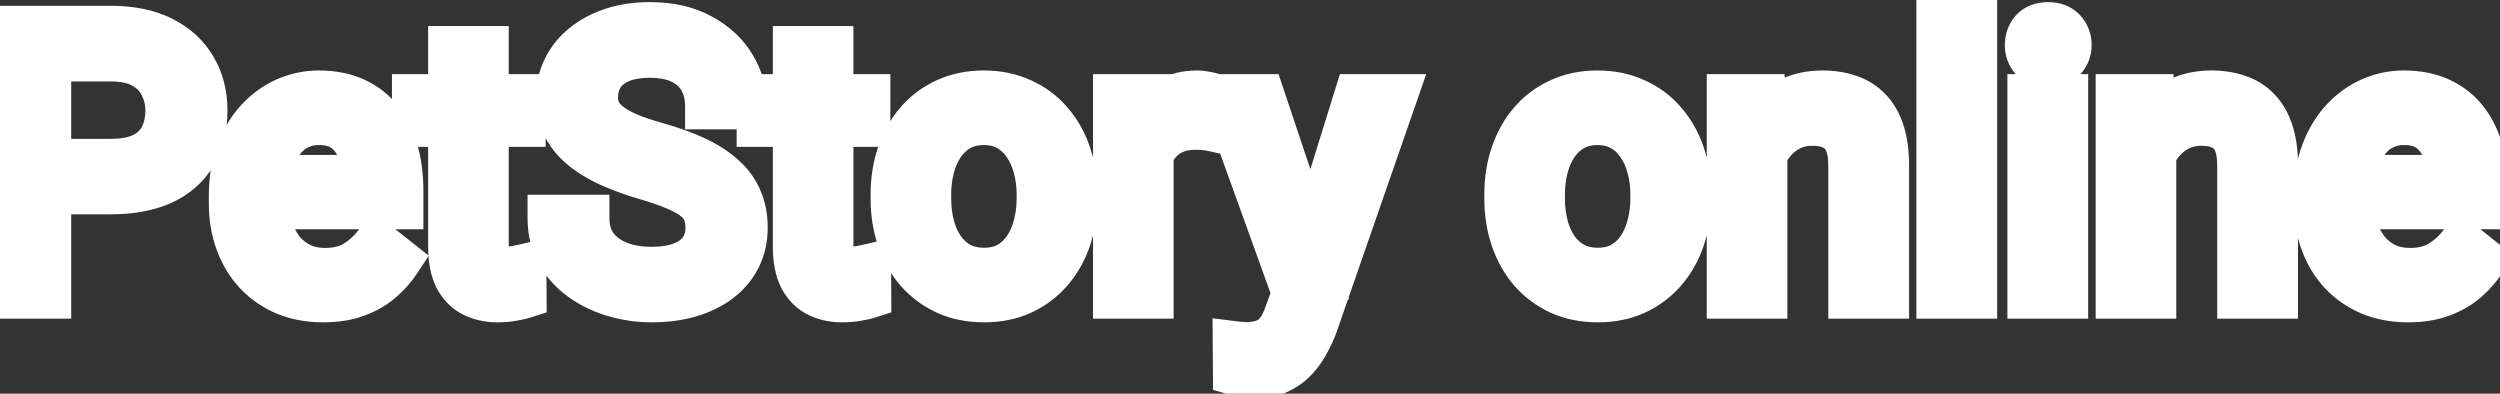 <svg width="127" height="20" viewBox="0 0 127 20" fill="none" xmlns="http://www.w3.org/2000/svg">
<rect x="0" y="0" width="127" height="20" fill="#333333" stroke="none"/>
<path d="M5.622 9.699H2.011V8.241H5.622C6.322 8.241 6.888 8.13 7.321 7.907C7.755 7.684 8.07 7.374 8.268 6.978C8.473 6.582 8.575 6.13 8.575 5.623C8.575 5.159 8.473 4.722 8.268 4.314C8.07 3.905 7.755 3.577 7.321 3.329C6.888 3.076 6.322 2.949 5.622 2.949H2.428V15H0.637V1.482H5.622C6.644 1.482 7.507 1.658 8.213 2.011C8.918 2.364 9.454 2.853 9.819 3.478C10.184 4.097 10.367 4.806 10.367 5.604C10.367 6.471 10.184 7.21 9.819 7.823C9.454 8.436 8.918 8.903 8.213 9.225C7.507 9.541 6.644 9.699 5.622 9.699ZM16.411 15.186C15.711 15.186 15.077 15.068 14.508 14.833C13.944 14.591 13.458 14.254 13.05 13.821C12.648 13.388 12.338 12.874 12.121 12.28C11.905 11.685 11.796 11.036 11.796 10.33V9.94C11.796 9.123 11.917 8.396 12.159 7.758C12.4 7.114 12.728 6.57 13.143 6.124C13.557 5.678 14.028 5.341 14.554 5.112C15.08 4.883 15.625 4.769 16.188 4.769C16.906 4.769 17.525 4.892 18.045 5.14C18.571 5.388 19.001 5.734 19.335 6.18C19.67 6.619 19.917 7.139 20.078 7.74C20.239 8.334 20.32 8.984 20.32 9.689V10.46H12.818V9.058H18.602V8.928C18.577 8.482 18.484 8.049 18.323 7.628C18.169 7.207 17.921 6.861 17.581 6.588C17.24 6.316 16.776 6.18 16.188 6.18C15.798 6.18 15.439 6.263 15.111 6.43C14.783 6.591 14.501 6.833 14.266 7.155C14.031 7.477 13.848 7.87 13.718 8.334C13.588 8.798 13.523 9.333 13.523 9.94V10.33C13.523 10.806 13.588 11.255 13.718 11.676C13.854 12.091 14.049 12.456 14.303 12.772C14.563 13.087 14.876 13.335 15.241 13.514C15.612 13.694 16.033 13.784 16.504 13.784C17.11 13.784 17.624 13.66 18.045 13.412C18.466 13.165 18.834 12.834 19.15 12.419L20.189 13.245C19.973 13.573 19.698 13.886 19.363 14.183C19.029 14.48 18.617 14.722 18.128 14.907C17.646 15.093 17.073 15.186 16.411 15.186ZM26.531 4.954V6.273H21.099V4.954H26.531ZM22.938 2.512H24.655V12.512C24.655 12.852 24.708 13.109 24.813 13.282C24.918 13.456 25.055 13.57 25.222 13.626C25.389 13.682 25.568 13.71 25.76 13.71C25.903 13.71 26.051 13.697 26.206 13.672C26.367 13.641 26.488 13.617 26.568 13.598L26.577 15C26.441 15.043 26.262 15.084 26.039 15.121C25.822 15.164 25.559 15.186 25.25 15.186C24.829 15.186 24.442 15.102 24.089 14.935C23.736 14.768 23.455 14.489 23.244 14.099C23.04 13.703 22.938 13.171 22.938 12.502V2.512ZM36.01 11.583C36.01 11.268 35.961 10.989 35.862 10.748C35.769 10.5 35.602 10.277 35.36 10.079C35.125 9.881 34.797 9.692 34.376 9.513C33.961 9.333 33.435 9.151 32.798 8.965C32.129 8.767 31.526 8.547 30.987 8.306C30.449 8.058 29.988 7.777 29.604 7.461C29.22 7.145 28.926 6.783 28.722 6.375C28.518 5.966 28.416 5.499 28.416 4.973C28.416 4.447 28.524 3.961 28.741 3.515C28.957 3.07 29.267 2.683 29.669 2.355C30.077 2.02 30.563 1.76 31.127 1.575C31.69 1.389 32.318 1.296 33.011 1.296C34.026 1.296 34.887 1.491 35.592 1.881C36.304 2.265 36.846 2.769 37.217 3.394C37.589 4.013 37.774 4.676 37.774 5.381H35.992C35.992 4.874 35.883 4.425 35.667 4.035C35.45 3.639 35.122 3.329 34.682 3.107C34.243 2.878 33.686 2.763 33.011 2.763C32.374 2.763 31.848 2.859 31.433 3.051C31.018 3.243 30.709 3.503 30.505 3.831C30.306 4.159 30.207 4.533 30.207 4.954C30.207 5.239 30.266 5.499 30.384 5.734C30.508 5.963 30.696 6.177 30.95 6.375C31.21 6.573 31.538 6.755 31.934 6.923C32.337 7.09 32.816 7.251 33.373 7.405C34.141 7.622 34.803 7.863 35.36 8.13C35.917 8.396 36.375 8.696 36.734 9.03C37.1 9.358 37.369 9.733 37.542 10.153C37.722 10.568 37.811 11.039 37.811 11.565C37.811 12.116 37.7 12.614 37.477 13.06C37.254 13.505 36.935 13.886 36.521 14.201C36.106 14.517 35.608 14.762 35.026 14.935C34.45 15.102 33.807 15.186 33.095 15.186C32.47 15.186 31.854 15.099 31.247 14.926C30.647 14.752 30.099 14.492 29.604 14.146C29.115 13.799 28.722 13.372 28.425 12.865C28.134 12.351 27.988 11.757 27.988 11.082H29.771C29.771 11.546 29.861 11.945 30.04 12.28C30.22 12.608 30.464 12.88 30.774 13.097C31.09 13.313 31.445 13.474 31.841 13.579C32.244 13.678 32.662 13.728 33.095 13.728C33.72 13.728 34.249 13.641 34.682 13.468C35.116 13.295 35.444 13.047 35.667 12.725C35.896 12.403 36.01 12.023 36.01 11.583ZM44.041 4.954V6.273H38.61V4.954H44.041ZM40.448 2.512H42.166V12.512C42.166 12.852 42.218 13.109 42.324 13.282C42.429 13.456 42.565 13.57 42.732 13.626C42.899 13.682 43.079 13.71 43.271 13.71C43.413 13.71 43.562 13.697 43.716 13.672C43.877 13.641 43.998 13.617 44.078 13.598L44.088 15C43.952 15.043 43.772 15.084 43.549 15.121C43.333 15.164 43.069 15.186 42.76 15.186C42.339 15.186 41.952 15.102 41.599 14.935C41.247 14.768 40.965 14.489 40.755 14.099C40.55 13.703 40.448 13.171 40.448 12.502V2.512ZM45.415 10.088V9.875C45.415 9.151 45.52 8.479 45.731 7.86C45.941 7.235 46.245 6.694 46.641 6.236C47.037 5.771 47.517 5.412 48.08 5.159C48.643 4.899 49.275 4.769 49.974 4.769C50.68 4.769 51.314 4.899 51.877 5.159C52.447 5.412 52.929 5.771 53.326 6.236C53.728 6.694 54.034 7.235 54.245 7.86C54.455 8.479 54.56 9.151 54.56 9.875V10.088C54.56 10.813 54.455 11.484 54.245 12.103C54.034 12.722 53.728 13.264 53.326 13.728C52.929 14.186 52.45 14.545 51.887 14.805C51.33 15.059 50.698 15.186 49.992 15.186C49.287 15.186 48.653 15.059 48.089 14.805C47.526 14.545 47.043 14.186 46.641 13.728C46.245 13.264 45.941 12.722 45.731 12.103C45.52 11.484 45.415 10.813 45.415 10.088ZM47.133 9.875V10.088C47.133 10.59 47.192 11.063 47.309 11.509C47.427 11.948 47.603 12.338 47.839 12.679C48.08 13.019 48.38 13.289 48.739 13.487C49.098 13.678 49.516 13.774 49.992 13.774C50.463 13.774 50.875 13.678 51.227 13.487C51.586 13.289 51.883 13.019 52.119 12.679C52.354 12.338 52.53 11.948 52.648 11.509C52.772 11.063 52.834 10.59 52.834 10.088V9.875C52.834 9.38 52.772 8.913 52.648 8.473C52.53 8.027 52.351 7.634 52.109 7.294C51.874 6.947 51.577 6.675 51.218 6.477C50.865 6.279 50.451 6.18 49.974 6.18C49.504 6.18 49.089 6.279 48.73 6.477C48.377 6.675 48.08 6.947 47.839 7.294C47.603 7.634 47.427 8.027 47.309 8.473C47.192 8.913 47.133 9.38 47.133 9.875ZM58.432 6.533V15H56.714V4.954H58.386L58.432 6.533ZM61.57 4.899L61.561 6.495C61.419 6.465 61.282 6.446 61.152 6.44C61.029 6.427 60.886 6.421 60.725 6.421C60.329 6.421 59.98 6.483 59.676 6.607C59.373 6.731 59.116 6.904 58.906 7.127C58.695 7.35 58.528 7.616 58.404 7.925C58.287 8.229 58.209 8.563 58.172 8.928L57.689 9.207C57.689 8.6 57.748 8.03 57.866 7.498C57.989 6.966 58.178 6.495 58.432 6.087C58.686 5.672 59.008 5.35 59.398 5.121C59.794 4.886 60.264 4.769 60.809 4.769C60.933 4.769 61.075 4.784 61.236 4.815C61.397 4.84 61.508 4.868 61.57 4.899ZM66.147 13.96L68.942 4.954H70.78L66.751 16.55C66.658 16.798 66.534 17.064 66.379 17.349C66.231 17.64 66.039 17.915 65.804 18.175C65.569 18.435 65.284 18.646 64.95 18.807C64.622 18.974 64.229 19.057 63.771 19.057C63.634 19.057 63.461 19.039 63.251 19.002C63.04 18.964 62.892 18.933 62.805 18.909L62.796 17.516C62.845 17.522 62.923 17.529 63.028 17.535C63.139 17.547 63.217 17.553 63.26 17.553C63.65 17.553 63.981 17.501 64.253 17.395C64.526 17.296 64.755 17.126 64.94 16.885C65.132 16.649 65.296 16.325 65.433 15.91L66.147 13.96ZM64.096 4.954L66.704 12.753L67.15 14.564L65.915 15.195L62.22 4.954H64.096ZM76.592 10.088V9.875C76.592 9.151 76.698 8.479 76.908 7.86C77.118 7.235 77.422 6.694 77.818 6.236C78.214 5.771 78.694 5.412 79.257 5.159C79.82 4.899 80.452 4.769 81.151 4.769C81.857 4.769 82.491 4.899 83.054 5.159C83.624 5.412 84.107 5.771 84.503 6.236C84.905 6.694 85.211 7.235 85.422 7.86C85.632 8.479 85.737 9.151 85.737 9.875V10.088C85.737 10.813 85.632 11.484 85.422 12.103C85.211 12.722 84.905 13.264 84.503 13.728C84.107 14.186 83.627 14.545 83.064 14.805C82.507 15.059 81.875 15.186 81.17 15.186C80.464 15.186 79.83 15.059 79.266 14.805C78.703 14.545 78.22 14.186 77.818 13.728C77.422 13.264 77.118 12.722 76.908 12.103C76.698 11.484 76.592 10.813 76.592 10.088ZM78.31 9.875V10.088C78.31 10.59 78.369 11.063 78.486 11.509C78.604 11.948 78.78 12.338 79.016 12.679C79.257 13.019 79.557 13.289 79.916 13.487C80.275 13.678 80.693 13.774 81.17 13.774C81.64 13.774 82.052 13.678 82.404 13.487C82.763 13.289 83.061 13.019 83.296 12.679C83.531 12.338 83.707 11.948 83.825 11.509C83.949 11.063 84.011 10.59 84.011 10.088V9.875C84.011 9.38 83.949 8.913 83.825 8.473C83.707 8.027 83.528 7.634 83.287 7.294C83.051 6.947 82.754 6.675 82.395 6.477C82.042 6.279 81.628 6.18 81.151 6.18C80.681 6.18 80.266 6.279 79.907 6.477C79.554 6.675 79.257 6.947 79.016 7.294C78.78 7.634 78.604 8.027 78.486 8.473C78.369 8.913 78.31 9.38 78.31 9.875ZM89.609 7.099V15H87.891V4.954H89.516L89.609 7.099ZM89.201 9.596L88.486 9.569C88.492 8.882 88.594 8.247 88.792 7.665C88.99 7.077 89.269 6.567 89.628 6.133C89.987 5.7 90.414 5.366 90.909 5.131C91.41 4.889 91.964 4.769 92.571 4.769C93.066 4.769 93.512 4.837 93.908 4.973C94.304 5.103 94.641 5.313 94.92 5.604C95.205 5.895 95.421 6.273 95.57 6.737C95.718 7.195 95.793 7.755 95.793 8.417V15H94.066V8.399C94.066 7.873 93.988 7.452 93.834 7.136C93.679 6.814 93.453 6.582 93.156 6.44C92.859 6.291 92.493 6.217 92.06 6.217C91.633 6.217 91.243 6.307 90.89 6.486C90.544 6.666 90.244 6.913 89.99 7.229C89.742 7.545 89.547 7.907 89.405 8.315C89.269 8.718 89.201 9.145 89.201 9.596ZM100.268 0.739V15H98.541V0.739H100.268ZM104.891 4.954V15H103.164V4.954H104.891ZM103.034 2.29C103.034 2.011 103.118 1.776 103.285 1.584C103.458 1.392 103.712 1.296 104.046 1.296C104.374 1.296 104.625 1.392 104.798 1.584C104.978 1.776 105.068 2.011 105.068 2.29C105.068 2.556 104.978 2.785 104.798 2.977C104.625 3.162 104.374 3.255 104.046 3.255C103.712 3.255 103.458 3.162 103.285 2.977C103.118 2.785 103.034 2.556 103.034 2.29ZM109.366 7.099V15H107.649V4.954H109.274L109.366 7.099ZM108.958 9.596L108.243 9.569C108.249 8.882 108.351 8.247 108.549 7.665C108.747 7.077 109.026 6.567 109.385 6.133C109.744 5.7 110.171 5.366 110.666 5.131C111.168 4.889 111.722 4.769 112.328 4.769C112.823 4.769 113.269 4.837 113.665 4.973C114.061 5.103 114.399 5.313 114.677 5.604C114.962 5.895 115.178 6.273 115.327 6.737C115.476 7.195 115.55 7.755 115.55 8.417V15H113.823V8.399C113.823 7.873 113.746 7.452 113.591 7.136C113.436 6.814 113.21 6.582 112.913 6.44C112.616 6.291 112.251 6.217 111.817 6.217C111.39 6.217 111 6.307 110.648 6.486C110.301 6.666 110.001 6.913 109.747 7.229C109.499 7.545 109.305 7.907 109.162 8.315C109.026 8.718 108.958 9.145 108.958 9.596ZM122.327 15.186C121.628 15.186 120.994 15.068 120.424 14.833C119.861 14.591 119.375 14.254 118.966 13.821C118.564 13.388 118.255 12.874 118.038 12.28C117.821 11.685 117.713 11.036 117.713 10.33V9.94C117.713 9.123 117.834 8.396 118.075 7.758C118.317 7.114 118.645 6.57 119.059 6.124C119.474 5.678 119.944 5.341 120.471 5.112C120.997 4.883 121.541 4.769 122.105 4.769C122.823 4.769 123.442 4.892 123.962 5.14C124.488 5.388 124.918 5.734 125.252 6.18C125.586 6.619 125.834 7.139 125.995 7.74C126.156 8.334 126.236 8.984 126.236 9.689V10.46H118.734V9.058H124.519V8.928C124.494 8.482 124.401 8.049 124.24 7.628C124.085 7.207 123.838 6.861 123.497 6.588C123.157 6.316 122.693 6.18 122.105 6.18C121.715 6.18 121.356 6.263 121.028 6.43C120.7 6.591 120.418 6.833 120.183 7.155C119.948 7.477 119.765 7.87 119.635 8.334C119.505 8.798 119.44 9.333 119.44 9.94V10.33C119.44 10.806 119.505 11.255 119.635 11.676C119.771 12.091 119.966 12.456 120.22 12.772C120.48 13.087 120.792 13.335 121.158 13.514C121.529 13.694 121.95 13.784 122.42 13.784C123.027 13.784 123.541 13.66 123.962 13.412C124.382 13.165 124.751 12.834 125.066 12.419L126.106 13.245C125.89 13.573 125.614 13.886 125.28 14.183C124.946 14.48 124.534 14.722 124.045 14.907C123.562 15.093 122.99 15.186 122.327 15.186Z" fill="white"/>
<path d="M2.011 9.699H0.822V10.887H2.011V9.699ZM2.011 8.241V7.053H0.822V8.241H2.011ZM8.268 6.978L7.212 6.434L7.209 6.44L7.205 6.447L8.268 6.978ZM8.268 4.314L7.199 4.832L7.202 4.839L7.205 4.845L8.268 4.314ZM7.321 3.329L6.721 4.355L6.732 4.361L7.321 3.329ZM2.428 2.949V1.76H1.24V2.949H2.428ZM2.428 15V16.188H3.617V15H2.428ZM0.637 15H-0.552V16.188H0.637V15ZM0.637 1.482V0.293H-0.552V1.482H0.637ZM9.819 3.478L8.793 4.077L8.795 4.082L9.819 3.478ZM8.213 9.225L8.698 10.31L8.706 10.306L8.213 9.225ZM5.622 8.51H2.011V10.887H5.622V8.51ZM3.199 9.699V8.241H0.822V9.699H3.199ZM2.011 9.429H5.622V7.053H2.011V9.429ZM5.622 9.429C6.434 9.429 7.206 9.302 7.865 8.964L6.778 6.85C6.57 6.957 6.209 7.053 5.622 7.053V9.429ZM7.865 8.964C8.499 8.637 9.009 8.154 9.331 7.51L7.205 6.447C7.132 6.594 7.01 6.73 6.778 6.85L7.865 8.964ZM9.325 7.523C9.627 6.936 9.763 6.293 9.763 5.623H7.386C7.386 5.967 7.318 6.228 7.212 6.434L9.325 7.523ZM9.763 5.623C9.763 4.977 9.619 4.358 9.331 3.782L7.205 4.845C7.326 5.086 7.386 5.34 7.386 5.623H9.763ZM9.338 3.795C9.025 3.15 8.531 2.652 7.911 2.298L6.732 4.361C6.979 4.502 7.116 4.66 7.199 4.832L9.338 3.795ZM7.922 2.304C7.249 1.91 6.454 1.76 5.622 1.76V4.137C6.19 4.137 6.527 4.242 6.721 4.355L7.922 2.304ZM5.622 1.76H2.428V4.137H5.622V1.76ZM1.24 2.949V15H3.617V2.949H1.24ZM2.428 13.812H0.637V16.188H2.428V13.812ZM1.825 15V1.482H-0.552V15H1.825ZM0.637 2.67H5.622V0.293H0.637V2.67ZM5.622 2.67C6.512 2.67 7.182 2.824 7.681 3.074L8.744 0.948C7.832 0.492 6.776 0.293 5.622 0.293V2.67ZM7.681 3.074C8.2 3.333 8.554 3.669 8.793 4.077L10.845 2.879C10.353 2.036 9.637 1.395 8.744 0.948L7.681 3.074ZM8.795 4.082C9.041 4.498 9.178 4.994 9.178 5.604H11.555C11.555 4.617 11.327 3.696 10.842 2.874L8.795 4.082ZM9.178 5.604C9.178 6.303 9.032 6.822 8.798 7.215L10.84 8.432C11.336 7.599 11.555 6.639 11.555 5.604H9.178ZM8.798 7.215C8.567 7.602 8.225 7.913 7.719 8.144L8.706 10.306C9.611 9.893 10.34 9.27 10.84 8.432L8.798 7.215ZM7.727 8.14C7.215 8.369 6.527 8.51 5.622 8.51V10.887C6.76 10.887 7.799 10.712 8.698 10.31L7.727 8.14ZM14.508 14.833L14.039 15.925L14.046 15.928L14.054 15.931L14.508 14.833ZM13.05 13.821L12.179 14.63L12.185 14.636L13.05 13.821ZM12.121 12.28L11.005 12.687L12.121 12.28ZM12.159 7.758L13.27 8.179L13.271 8.175L12.159 7.758ZM13.143 6.124L12.273 5.315L13.143 6.124ZM18.045 5.14L17.534 6.213L17.539 6.215L18.045 5.14ZM19.335 6.18L18.385 6.893L18.39 6.899L19.335 6.18ZM20.078 7.74L18.93 8.047L18.931 8.05L20.078 7.74ZM20.32 10.46V11.648H21.508V10.46H20.32ZM12.818 10.46H11.629V11.648H12.818V10.46ZM12.818 9.058V7.87H11.629V9.058H12.818ZM18.602 9.058V10.246H19.79V9.058H18.602ZM18.602 8.928H19.79V8.895L19.788 8.862L18.602 8.928ZM18.323 7.628L17.208 8.038L17.211 8.045L17.213 8.053L18.323 7.628ZM15.111 6.43L15.634 7.497L15.642 7.493L15.65 7.489L15.111 6.43ZM13.718 11.676L12.583 12.027L12.586 12.037L12.589 12.047L13.718 11.676ZM14.303 12.772L13.377 13.516L13.386 13.527L14.303 12.772ZM15.241 13.514L14.717 14.581L14.724 14.585L15.241 13.514ZM19.15 12.419L19.889 11.489L18.939 10.734L18.204 11.699L19.15 12.419ZM20.189 13.245L21.181 13.9L21.781 12.992L20.929 12.315L20.189 13.245ZM18.128 14.907L17.706 13.796L17.702 13.798L18.128 14.907ZM16.411 13.997C15.846 13.997 15.369 13.903 14.961 13.735L14.054 15.931C14.785 16.233 15.577 16.374 16.411 16.374V13.997ZM14.976 13.741C14.558 13.561 14.208 13.317 13.915 13.006L12.185 14.636C12.709 15.191 13.331 15.621 14.039 15.925L14.976 13.741ZM13.921 13.012C13.634 12.703 13.404 12.328 13.238 11.873L11.005 12.687C11.272 13.419 11.661 14.072 12.179 14.63L13.921 13.012ZM13.238 11.873C13.074 11.423 12.985 10.913 12.985 10.33H10.608C10.608 11.158 10.736 11.948 11.005 12.687L13.238 11.873ZM12.985 10.33V9.94H10.608V10.33H12.985ZM12.985 9.94C12.985 9.239 13.088 8.658 13.27 8.179L11.047 7.337C10.746 8.133 10.608 9.007 10.608 9.94H12.985ZM13.271 8.175C13.465 7.658 13.716 7.252 14.013 6.934L12.273 5.315C11.739 5.888 11.335 6.571 11.046 7.341L13.271 8.175ZM14.013 6.934C14.323 6.6 14.661 6.362 15.028 6.202L14.08 4.022C13.395 4.321 12.792 4.757 12.273 5.315L14.013 6.934ZM15.028 6.202C15.408 6.037 15.791 5.957 16.188 5.957V3.58C15.458 3.58 14.752 3.73 14.08 4.022L15.028 6.202ZM16.188 5.957C16.772 5.957 17.208 6.058 17.534 6.213L18.556 4.067C17.842 3.727 17.04 3.58 16.188 3.58V5.957ZM17.539 6.215C17.897 6.384 18.172 6.609 18.385 6.893L20.286 5.467C19.83 4.859 19.245 4.391 18.551 4.065L17.539 6.215ZM18.39 6.899C18.619 7.201 18.804 7.577 18.93 8.047L21.226 7.432C21.03 6.701 20.72 6.037 20.281 5.46L18.39 6.899ZM18.931 8.05C19.061 8.53 19.131 9.074 19.131 9.689H21.508C21.508 8.894 21.417 8.138 21.225 7.429L18.931 8.05ZM19.131 9.689V10.46H21.508V9.689H19.131ZM20.32 9.272H12.818V11.648H20.32V9.272ZM14.006 10.46V9.058H11.629V10.46H14.006ZM12.818 10.246H18.602V7.87H12.818V10.246ZM19.79 9.058V8.928H17.413V9.058H19.79ZM19.788 8.862C19.757 8.292 19.638 7.738 19.433 7.204L17.213 8.053C17.331 8.36 17.398 8.672 17.415 8.994L19.788 8.862ZM19.439 7.218C19.212 6.6 18.838 6.072 18.323 5.66L16.838 7.516C17.004 7.649 17.126 7.815 17.208 8.038L19.439 7.218ZM18.323 5.66C17.709 5.169 16.952 4.991 16.188 4.991V7.368C16.6 7.368 16.772 7.463 16.838 7.516L18.323 5.66ZM16.188 4.991C15.622 4.991 15.076 5.114 14.572 5.372L15.65 7.489C15.802 7.412 15.974 7.368 16.188 7.368V4.991ZM14.588 5.364C14.071 5.617 13.645 5.991 13.307 6.453L15.226 7.856C15.358 7.675 15.495 7.566 15.634 7.497L14.588 5.364ZM13.307 6.453C12.972 6.911 12.734 7.44 12.574 8.013L14.863 8.654C14.962 8.299 15.09 8.042 15.226 7.856L13.307 6.453ZM12.574 8.013C12.408 8.605 12.335 9.252 12.335 9.94H14.712C14.712 9.415 14.768 8.991 14.863 8.654L12.574 8.013ZM12.335 9.94V10.33H14.712V9.94H12.335ZM12.335 10.33C12.335 10.916 12.415 11.483 12.583 12.027L14.854 11.325C14.762 11.027 14.712 10.697 14.712 10.33H12.335ZM12.589 12.047C12.767 12.587 13.027 13.081 13.377 13.516L15.229 12.027C15.072 11.831 14.943 11.595 14.847 11.305L12.589 12.047ZM13.386 13.527C13.753 13.973 14.199 14.327 14.717 14.581L15.765 12.448C15.552 12.343 15.374 12.202 15.221 12.016L13.386 13.527ZM14.724 14.585C15.278 14.852 15.879 14.972 16.504 14.972V12.595C16.187 12.595 15.947 12.536 15.758 12.444L14.724 14.585ZM16.504 14.972C17.271 14.972 18.005 14.815 18.647 14.437L17.442 12.388C17.243 12.505 16.949 12.595 16.504 12.595V14.972ZM18.647 14.437C19.21 14.106 19.692 13.668 20.095 13.139L18.204 11.699C17.976 11.999 17.721 12.224 17.442 12.388L18.647 14.437ZM18.41 13.349L19.45 14.176L20.929 12.315L19.889 11.489L18.41 13.349ZM19.198 12.59C19.045 12.821 18.841 13.057 18.574 13.295L20.153 15.071C20.554 14.715 20.901 14.325 21.181 13.9L19.198 12.59ZM18.574 13.295C18.364 13.481 18.083 13.653 17.706 13.796L18.55 16.018C19.152 15.79 19.694 15.479 20.153 15.071L18.574 13.295ZM17.702 13.798C17.387 13.919 16.966 13.997 16.411 13.997V16.374C17.18 16.374 17.904 16.267 18.555 16.016L17.702 13.798ZM26.531 4.954H27.719V3.766H26.531V4.954ZM26.531 6.273V7.461H27.719V6.273H26.531ZM21.099 6.273H19.911V7.461H21.099V6.273ZM21.099 4.954V3.766H19.911V4.954H21.099ZM22.938 2.512V1.324H21.749V2.512H22.938ZM24.655 2.512H25.844V1.324H24.655V2.512ZM26.206 13.672L26.394 14.846L26.412 14.843L26.43 14.839L26.206 13.672ZM26.568 13.598L27.756 13.59L27.747 12.106L26.301 12.44L26.568 13.598ZM26.577 15L26.938 16.133L27.771 15.867L27.766 14.992L26.577 15ZM26.039 15.121L25.843 13.948L25.825 13.952L25.806 13.955L26.039 15.121ZM23.244 14.099L22.188 14.644L22.193 14.654L22.198 14.664L23.244 14.099ZM25.342 4.954V6.273H27.719V4.954H25.342ZM26.531 5.084H21.099V7.461H26.531V5.084ZM22.288 6.273V4.954H19.911V6.273H22.288ZM21.099 6.143H26.531V3.766H21.099V6.143ZM22.938 3.701H24.655V1.324H22.938V3.701ZM23.467 2.512V12.512H25.844V2.512H23.467ZM23.467 12.512C23.467 12.939 23.526 13.453 23.797 13.899L25.829 12.666C25.865 12.724 25.866 12.753 25.859 12.721C25.853 12.691 25.844 12.624 25.844 12.512H23.467ZM23.797 13.899C24.025 14.275 24.372 14.595 24.846 14.753L25.598 12.498C25.658 12.518 25.714 12.55 25.759 12.589C25.803 12.625 25.824 12.657 25.829 12.666L23.797 13.899ZM24.846 14.753C25.145 14.853 25.452 14.898 25.76 14.898V12.521C25.685 12.521 25.633 12.51 25.598 12.498L24.846 14.753ZM25.76 14.898C25.971 14.898 26.183 14.88 26.394 14.846L26.018 12.499C25.919 12.515 25.834 12.521 25.76 12.521V14.898ZM26.43 14.839C26.595 14.808 26.733 14.78 26.835 14.756L26.301 12.44C26.242 12.454 26.139 12.475 25.981 12.505L26.43 14.839ZM25.38 13.606L25.389 15.008L27.766 14.992L27.756 13.59L25.38 13.606ZM26.217 13.867C26.156 13.887 26.038 13.916 25.843 13.948L26.234 16.293C26.485 16.251 26.726 16.2 26.938 16.133L26.217 13.867ZM25.806 13.955C25.689 13.979 25.509 13.997 25.25 13.997V16.374C25.609 16.374 25.955 16.349 26.272 16.286L25.806 13.955ZM25.25 13.997C24.991 13.997 24.779 13.947 24.598 13.861L23.58 16.009C24.104 16.257 24.667 16.374 25.25 16.374V13.997ZM24.598 13.861C24.504 13.817 24.397 13.734 24.29 13.535L22.198 14.664C22.512 15.245 22.968 15.719 23.58 16.009L24.598 13.861ZM24.3 13.555C24.215 13.39 24.126 13.068 24.126 12.502H21.749C21.749 13.274 21.864 14.016 22.188 14.644L24.3 13.555ZM24.126 12.502V2.512H21.749V12.502H24.126ZM35.862 10.748L34.749 11.165L34.755 11.182L34.762 11.199L35.862 10.748ZM35.36 10.079L34.595 10.988L34.601 10.993L34.606 10.998L35.36 10.079ZM34.376 9.513L33.904 10.604L33.91 10.606L34.376 9.513ZM32.798 8.965L32.46 10.105L32.465 10.106L32.798 8.965ZM30.987 8.306L30.491 9.386L30.501 9.39L30.987 8.306ZM29.669 2.355L30.42 3.276L30.422 3.274L29.669 2.355ZM35.592 1.881L35.017 2.921L35.028 2.927L35.592 1.881ZM37.217 3.394L36.195 4.001L36.198 4.006L37.217 3.394ZM37.774 5.381V6.57H38.963V5.381H37.774ZM35.992 5.381H34.803V6.57H35.992V5.381ZM35.667 4.035L34.624 4.605L34.628 4.612L35.667 4.035ZM34.682 3.107L34.133 4.161L34.145 4.167L34.682 3.107ZM30.505 3.831L29.496 3.203L29.491 3.21L29.487 3.217L30.505 3.831ZM30.384 5.734L29.321 6.266L29.329 6.283L29.338 6.299L30.384 5.734ZM30.95 6.375L30.219 7.312L30.23 7.32L30.95 6.375ZM31.934 6.923L31.472 8.018L31.479 8.02L31.934 6.923ZM33.373 7.405L33.696 6.262L33.691 6.26L33.373 7.405ZM36.734 9.03L35.925 9.9L35.932 9.907L35.94 9.914L36.734 9.03ZM37.542 10.153L36.443 10.606L36.447 10.616L36.452 10.626L37.542 10.153ZM36.521 14.201L35.801 13.256L36.521 14.201ZM35.026 14.935L35.357 16.076L35.365 16.074L35.026 14.935ZM31.247 14.926L30.918 16.067L30.921 16.068L31.247 14.926ZM29.604 14.146L28.917 15.115L28.922 15.119L29.604 14.146ZM28.425 12.865L27.391 13.45L27.395 13.458L27.399 13.465L28.425 12.865ZM27.988 11.082V9.894H26.8V11.082H27.988ZM29.771 11.082H30.959V9.894H29.771V11.082ZM30.04 12.28L28.993 12.842L28.998 12.85L30.04 12.28ZM30.774 13.097L30.092 14.07L30.101 14.077L30.774 13.097ZM31.841 13.579L31.536 14.728L31.547 14.731L31.557 14.733L31.841 13.579ZM35.667 12.725L34.698 12.036L34.694 12.043L34.69 12.049L35.667 12.725ZM37.199 11.583C37.199 11.145 37.13 10.708 36.961 10.297L34.762 11.199C34.791 11.27 34.822 11.391 34.822 11.583H37.199ZM36.974 10.331C36.796 9.854 36.488 9.467 36.114 9.161L34.606 10.998C34.716 11.088 34.742 11.146 34.749 11.165L36.974 10.331ZM36.126 9.17C35.768 8.869 35.324 8.625 34.842 8.42L33.91 10.606C34.27 10.76 34.482 10.893 34.595 10.988L36.126 9.17ZM34.848 8.422C34.372 8.216 33.795 8.018 33.13 7.824L32.465 10.106C33.075 10.284 33.55 10.45 33.904 10.604L34.848 8.422ZM33.135 7.826C32.509 7.64 31.956 7.438 31.473 7.221L30.501 9.39C31.096 9.657 31.75 9.894 32.46 10.105L33.135 7.826ZM31.484 7.226C31.021 7.013 30.65 6.783 30.359 6.543L28.849 8.379C29.325 8.77 29.877 9.103 30.491 9.386L31.484 7.226ZM30.359 6.543C30.092 6.324 29.908 6.09 29.785 5.843L27.659 6.906C27.944 7.476 28.348 7.967 28.849 8.379L30.359 6.543ZM29.785 5.843C29.675 5.623 29.604 5.343 29.604 4.973H27.227C27.227 5.655 27.36 6.309 27.659 6.906L29.785 5.843ZM29.604 4.973C29.604 4.615 29.676 4.309 29.809 4.035L27.672 2.996C27.372 3.613 27.227 4.278 27.227 4.973H29.604ZM29.809 4.035C29.947 3.752 30.145 3.5 30.42 3.276L28.918 1.434C28.388 1.865 27.967 2.387 27.672 2.996L29.809 4.035ZM30.422 3.274C30.704 3.043 31.057 2.849 31.499 2.703L30.755 0.446C30.07 0.672 29.451 0.998 28.916 1.435L30.422 3.274ZM31.499 2.703C31.924 2.563 32.424 2.485 33.011 2.485V0.108C32.212 0.108 31.456 0.215 30.755 0.446L31.499 2.703ZM33.011 2.485C33.877 2.485 34.528 2.651 35.018 2.921L36.167 0.841C35.246 0.332 34.176 0.108 33.011 0.108V2.485ZM35.028 2.927C35.572 3.221 35.946 3.582 36.195 4.001L38.239 2.788C37.745 1.957 37.036 1.309 36.156 0.835L35.028 2.927ZM36.198 4.006C36.461 4.445 36.586 4.896 36.586 5.381H38.963C38.963 4.455 38.716 3.582 38.236 2.783L36.198 4.006ZM37.774 4.193H35.992V6.57H37.774V4.193ZM37.18 5.381C37.18 4.7 37.033 4.048 36.706 3.458L34.628 4.612C34.733 4.803 34.803 5.048 34.803 5.381H37.18ZM36.709 3.465C36.367 2.839 35.853 2.368 35.22 2.047L34.145 4.167C34.391 4.291 34.533 4.439 34.624 4.605L36.709 3.465ZM35.232 2.053C34.573 1.709 33.811 1.575 33.011 1.575V3.952C33.561 3.952 33.913 4.046 34.133 4.161L35.232 2.053ZM33.011 1.575C32.265 1.575 31.554 1.685 30.934 1.972L31.932 4.13C32.141 4.033 32.482 3.952 33.011 3.952V1.575ZM30.934 1.972C30.348 2.243 29.843 2.644 29.496 3.203L31.513 4.459C31.574 4.361 31.689 4.242 31.932 4.13L30.934 1.972ZM29.487 3.217C29.166 3.748 29.019 4.339 29.019 4.954H31.396C31.396 4.728 31.447 4.57 31.522 4.445L29.487 3.217ZM29.019 4.954C29.019 5.408 29.114 5.852 29.321 6.266L31.447 5.203C31.418 5.146 31.396 5.07 31.396 4.954H29.019ZM29.338 6.299C29.556 6.702 29.866 7.036 30.219 7.312L31.681 5.438C31.527 5.318 31.459 5.224 31.429 5.169L29.338 6.299ZM30.23 7.32C30.59 7.594 31.011 7.823 31.472 8.018L32.396 5.828C32.065 5.688 31.831 5.551 31.67 5.429L30.23 7.32ZM31.479 8.02C31.938 8.211 32.466 8.387 33.055 8.55L33.691 6.26C33.167 6.115 32.736 5.969 32.39 5.825L31.479 8.02ZM33.051 8.549C33.771 8.752 34.367 8.972 34.848 9.202L35.873 7.057C35.24 6.755 34.511 6.492 33.696 6.262L33.051 8.549ZM34.848 9.202C35.323 9.429 35.673 9.666 35.925 9.9L37.544 8.16C37.078 7.726 36.512 7.363 35.873 7.057L34.848 9.202ZM35.94 9.914C36.183 10.133 36.343 10.363 36.443 10.606L38.641 9.701C38.395 9.103 38.016 8.584 37.529 8.146L35.94 9.914ZM36.452 10.626C36.557 10.869 36.623 11.175 36.623 11.565H39C39 10.903 38.886 10.268 38.633 9.681L36.452 10.626ZM36.623 11.565C36.623 11.951 36.546 12.264 36.414 12.528L38.54 13.591C38.854 12.964 39 12.28 39 11.565H36.623ZM36.414 12.528C36.276 12.804 36.078 13.045 35.801 13.256L37.241 15.147C37.793 14.727 38.232 14.207 38.54 13.591L36.414 12.528ZM35.801 13.256C35.518 13.472 35.153 13.657 34.687 13.796L35.365 16.074C36.062 15.866 36.695 15.563 37.241 15.147L35.801 13.256ZM34.695 13.794C34.245 13.924 33.715 13.997 33.095 13.997V16.374C33.898 16.374 34.656 16.28 35.357 16.076L34.695 13.794ZM33.095 13.997C32.581 13.997 32.075 13.926 31.574 13.783L30.921 16.068C31.633 16.272 32.358 16.374 33.095 16.374V13.997ZM31.577 13.784C31.098 13.646 30.67 13.441 30.285 13.172L28.922 15.119C29.529 15.544 30.196 15.859 30.918 16.067L31.577 13.784ZM30.291 13.176C29.937 12.925 29.661 12.623 29.45 12.264L27.399 13.465C27.783 14.121 28.293 14.673 28.917 15.115L30.291 13.176ZM29.459 12.279C29.283 11.968 29.177 11.581 29.177 11.082H26.8C26.8 11.932 26.985 12.734 27.391 13.45L29.459 12.279ZM27.988 12.27H29.771V9.894H27.988V12.27ZM28.583 11.082C28.583 11.699 28.702 12.3 28.993 12.842L31.087 11.717C31.019 11.591 30.959 11.393 30.959 11.082H28.583ZM28.998 12.85C29.266 13.34 29.635 13.75 30.092 14.07L31.455 12.123C31.294 12.01 31.174 11.875 31.083 11.709L28.998 12.85ZM30.101 14.077C30.537 14.375 31.018 14.591 31.536 14.728L32.147 12.431C31.872 12.358 31.642 12.251 31.446 12.117L30.101 14.077ZM31.557 14.733C32.057 14.856 32.57 14.916 33.095 14.916V12.54C32.753 12.54 32.431 12.501 32.126 12.425L31.557 14.733ZM33.095 14.916C33.823 14.916 34.511 14.816 35.124 14.572L34.241 12.365C33.987 12.466 33.617 12.54 33.095 12.54V14.916ZM35.124 14.572C35.731 14.328 36.264 13.95 36.644 13.402L34.69 12.049C34.623 12.145 34.5 12.261 34.241 12.365L35.124 14.572ZM36.635 13.414C37.023 12.869 37.199 12.241 37.199 11.583H34.822C34.822 11.805 34.768 11.938 34.698 12.036L36.635 13.414ZM44.041 4.954H45.23V3.766H44.041V4.954ZM44.041 6.273V7.461H45.23V6.273H44.041ZM38.61 6.273H37.421V7.461H38.61V6.273ZM38.61 4.954V3.766H37.421V4.954H38.61ZM40.448 2.512V1.324H39.26V2.512H40.448ZM42.166 2.512H43.354V1.324H42.166V2.512ZM43.716 13.672L43.904 14.846L43.922 14.843L43.941 14.839L43.716 13.672ZM44.078 13.598L45.267 13.59L45.257 12.106L43.811 12.44L44.078 13.598ZM44.088 15L44.448 16.133L45.282 15.867L45.276 14.992L44.088 15ZM43.549 15.121L43.354 13.948L43.335 13.952L43.316 13.955L43.549 15.121ZM40.755 14.099L39.698 14.644L39.703 14.654L39.709 14.664L40.755 14.099ZM42.853 4.954V6.273H45.23V4.954H42.853ZM44.041 5.084H38.61V7.461H44.041V5.084ZM39.798 6.273V4.954H37.421V6.273H39.798ZM38.61 6.143H44.041V3.766H38.61V6.143ZM40.448 3.701H42.166V1.324H40.448V3.701ZM40.977 2.512V12.512H43.354V2.512H40.977ZM40.977 12.512C40.977 12.939 41.037 13.453 41.308 13.899L43.339 12.666C43.375 12.724 43.376 12.753 43.37 12.721C43.363 12.691 43.354 12.624 43.354 12.512H40.977ZM41.308 13.899C41.536 14.275 41.882 14.595 42.356 14.753L43.108 12.498C43.168 12.518 43.224 12.55 43.27 12.589C43.313 12.625 43.334 12.657 43.339 12.666L41.308 13.899ZM42.356 14.753C42.655 14.853 42.962 14.898 43.271 14.898V12.521C43.195 12.521 43.144 12.51 43.108 12.498L42.356 14.753ZM43.271 14.898C43.482 14.898 43.693 14.88 43.904 14.846L43.529 12.499C43.43 12.515 43.344 12.521 43.271 12.521V14.898ZM43.941 14.839C44.105 14.808 44.243 14.78 44.346 14.756L43.811 12.44C43.753 12.454 43.65 12.475 43.492 12.505L43.941 14.839ZM42.89 13.606L42.899 15.008L45.276 14.992L45.267 13.59L42.89 13.606ZM43.727 13.867C43.667 13.887 43.549 13.916 43.354 13.948L43.745 16.293C43.995 16.251 44.236 16.2 44.448 16.133L43.727 13.867ZM43.316 13.955C43.2 13.979 43.02 13.997 42.76 13.997V16.374C43.119 16.374 43.465 16.349 43.782 16.286L43.316 13.955ZM42.76 13.997C42.501 13.997 42.29 13.947 42.108 13.861L41.091 16.009C41.615 16.257 42.177 16.374 42.76 16.374V13.997ZM42.108 13.861C42.014 13.817 41.907 13.734 41.8 13.535L39.709 14.664C40.022 15.245 40.479 15.719 41.091 16.009L42.108 13.861ZM41.811 13.555C41.726 13.39 41.637 13.068 41.637 12.502H39.26C39.26 13.274 39.375 14.016 39.698 14.644L41.811 13.555ZM41.637 12.502V2.512H39.26V12.502H41.637ZM45.731 7.86L46.856 8.243L46.857 8.239L45.731 7.86ZM46.641 6.236L47.54 7.013L47.545 7.007L46.641 6.236ZM48.08 5.159L48.568 6.242L48.578 6.238L48.08 5.159ZM51.877 5.159L51.379 6.238L51.386 6.241L51.394 6.244L51.877 5.159ZM53.326 6.236L52.422 7.007L52.427 7.013L52.433 7.02L53.326 6.236ZM54.245 7.86L53.118 8.239L53.12 8.243L54.245 7.86ZM54.245 12.103L53.12 11.721L53.12 11.721L54.245 12.103ZM53.326 13.728L52.428 12.95L52.427 12.951L53.326 13.728ZM51.887 14.805L52.379 15.886L52.385 15.884L51.887 14.805ZM48.089 14.805L47.591 15.884L47.601 15.889L48.089 14.805ZM46.641 13.728L45.737 14.499L45.742 14.506L45.748 14.512L46.641 13.728ZM47.309 11.509L46.16 11.812L46.161 11.816L47.309 11.509ZM47.839 12.679L46.861 13.354L46.865 13.36L46.869 13.366L47.839 12.679ZM48.739 13.487L48.165 14.527L48.172 14.531L48.179 14.535L48.739 13.487ZM51.227 13.487L51.795 14.531L51.801 14.527L51.227 13.487ZM52.648 11.509L51.503 11.191L51.5 11.202L52.648 11.509ZM52.648 8.473L51.499 8.776L51.501 8.786L51.504 8.795L52.648 8.473ZM52.109 7.294L51.126 7.961L51.133 7.971L51.14 7.981L52.109 7.294ZM51.218 6.477L50.636 7.513L50.644 7.517L51.218 6.477ZM48.73 6.477L48.156 5.436L48.148 5.441L48.73 6.477ZM47.839 7.294L46.863 6.615L46.861 6.618L47.839 7.294ZM47.309 8.473L48.457 8.78L48.458 8.776L47.309 8.473ZM46.604 10.088V9.875H44.227V10.088H46.604ZM46.604 9.875C46.604 9.267 46.692 8.726 46.856 8.243L44.606 7.478C44.349 8.232 44.227 9.035 44.227 9.875H46.604ZM46.857 8.239C47.023 7.747 47.253 7.344 47.54 7.013L45.742 5.458C45.236 6.043 44.86 6.723 44.605 7.481L46.857 8.239ZM47.545 7.007C47.826 6.678 48.163 6.425 48.568 6.242L47.592 4.075C46.871 4.4 46.248 4.865 45.737 5.464L47.545 7.007ZM48.578 6.238C48.966 6.058 49.425 5.957 49.974 5.957V3.58C49.125 3.58 48.32 3.739 47.582 4.079L48.578 6.238ZM49.974 5.957C50.531 5.957 50.992 6.059 51.379 6.238L52.375 4.079C51.636 3.738 50.828 3.58 49.974 3.58V5.957ZM51.394 6.244C51.805 6.427 52.143 6.68 52.422 7.007L54.23 5.464C53.716 4.862 53.089 4.397 52.361 4.073L51.394 6.244ZM52.433 7.02C52.723 7.35 52.954 7.751 53.118 8.239L55.371 7.481C55.115 6.719 54.733 6.037 54.218 5.451L52.433 7.02ZM53.12 8.243C53.284 8.726 53.372 9.267 53.372 9.875H55.749C55.749 9.035 55.627 8.232 55.37 7.478L53.12 8.243ZM53.372 9.875V10.088H55.749V9.875H53.372ZM53.372 10.088C53.372 10.697 53.284 11.238 53.12 11.721L55.37 12.486C55.627 11.731 55.749 10.929 55.749 10.088H53.372ZM53.12 11.721C52.955 12.204 52.723 12.609 52.428 12.95L54.224 14.506C54.733 13.919 55.113 13.241 55.37 12.486L53.12 11.721ZM52.427 12.951C52.144 13.278 51.802 13.535 51.389 13.726L52.385 15.884C53.097 15.555 53.715 15.095 54.224 14.505L52.427 12.951ZM51.394 13.724C51.013 13.897 50.554 13.997 49.992 13.997V16.374C50.842 16.374 51.646 16.221 52.379 15.886L51.394 13.724ZM49.992 13.997C49.431 13.997 48.967 13.897 48.577 13.722L47.601 15.889C48.338 16.221 49.142 16.374 49.992 16.374V13.997ZM48.587 13.726C48.172 13.534 47.825 13.275 47.534 12.944L45.748 14.512C46.262 15.097 46.88 15.556 47.591 15.884L48.587 13.726ZM47.545 12.957C47.253 12.615 47.022 12.207 46.856 11.721L44.606 12.486C44.861 13.237 45.236 13.913 45.737 14.499L47.545 12.957ZM46.856 11.721C46.692 11.238 46.604 10.697 46.604 10.088H44.227C44.227 10.929 44.349 11.731 44.606 12.486L46.856 11.721ZM45.944 9.875V10.088H48.321V9.875H45.944ZM45.944 10.088C45.944 10.683 46.014 11.259 46.16 11.812L48.458 11.206C48.369 10.867 48.321 10.496 48.321 10.088H45.944ZM46.161 11.816C46.311 12.374 46.541 12.891 46.861 13.354L48.816 12.003C48.666 11.786 48.543 11.523 48.457 11.202L46.161 11.816ZM46.869 13.366C47.212 13.85 47.647 14.241 48.165 14.527L49.313 12.446C49.114 12.336 48.948 12.189 48.808 11.992L46.869 13.366ZM48.179 14.535C48.738 14.833 49.354 14.963 49.992 14.963V12.586C49.678 12.586 49.459 12.524 49.299 12.438L48.179 14.535ZM49.992 14.963C50.627 14.963 51.24 14.832 51.795 14.531L50.66 12.443C50.509 12.525 50.299 12.586 49.992 12.586V14.963ZM51.801 14.527C52.323 14.239 52.758 13.845 53.096 13.354L51.141 12.003C51.009 12.194 50.85 12.338 50.653 12.446L51.801 14.527ZM53.096 13.354C53.416 12.891 53.647 12.374 53.796 11.816L51.5 11.202C51.414 11.523 51.291 11.786 51.141 12.003L53.096 13.354ZM53.793 11.827C53.948 11.27 54.022 10.688 54.022 10.088H51.645C51.645 10.491 51.596 10.857 51.503 11.191L53.793 11.827ZM54.022 10.088V9.875H51.645V10.088H54.022ZM54.022 9.875C54.022 9.28 53.947 8.704 53.792 8.151L51.504 8.795C51.596 9.121 51.645 9.48 51.645 9.875H54.022ZM53.797 8.17C53.647 7.601 53.411 7.075 53.079 6.607L51.14 7.981C51.291 8.194 51.414 8.454 51.499 8.776L53.797 8.17ZM53.093 6.627C52.755 6.129 52.319 5.727 51.792 5.436L50.644 7.517C50.835 7.623 50.994 7.766 51.126 7.961L53.093 6.627ZM51.8 5.441C51.24 5.126 50.618 4.991 49.974 4.991V7.368C50.283 7.368 50.49 7.431 50.636 7.513L51.8 5.441ZM49.974 4.991C49.333 4.991 48.715 5.128 48.156 5.436L49.304 7.517C49.463 7.43 49.674 7.368 49.974 7.368V4.991ZM48.148 5.441C47.632 5.73 47.203 6.128 46.863 6.615L48.814 7.973C48.957 7.767 49.122 7.62 49.312 7.513L48.148 5.441ZM46.861 6.618C46.539 7.084 46.309 7.606 46.16 8.17L48.458 8.776C48.545 8.449 48.668 8.184 48.816 7.969L46.861 6.618ZM46.161 8.166C46.015 8.714 45.944 9.285 45.944 9.875H48.321C48.321 9.474 48.369 9.111 48.457 8.78L46.161 8.166ZM58.432 6.533H59.62V6.515L59.62 6.498L58.432 6.533ZM58.432 15V16.188H59.62V15H58.432ZM56.714 15H55.526V16.188H56.714V15ZM56.714 4.954V3.766H55.526V4.954H56.714ZM58.386 4.954L59.574 4.919L59.54 3.766H58.386V4.954ZM61.57 4.899L62.759 4.905L62.763 4.166L62.102 3.836L61.57 4.899ZM61.561 6.495L61.309 7.657L62.741 7.968L62.749 6.502L61.561 6.495ZM61.152 6.44L61.034 7.622L61.065 7.625L61.096 7.627L61.152 6.44ZM58.404 7.925L57.301 7.484L57.296 7.496L58.404 7.925ZM58.172 8.928L58.766 9.957L59.293 9.653L59.354 9.048L58.172 8.928ZM57.689 9.207H56.501V11.264L58.283 10.236L57.689 9.207ZM57.866 7.498L56.708 7.229L56.705 7.242L57.866 7.498ZM58.432 6.087L59.442 6.714L59.446 6.707L58.432 6.087ZM59.398 5.121L59.999 6.146L60.004 6.143L59.398 5.121ZM61.236 4.815L61.011 5.982L61.033 5.986L61.055 5.99L61.236 4.815ZM57.244 6.533V15H59.62V6.533H57.244ZM58.432 13.812H56.714V16.188H58.432V13.812ZM57.903 15V4.954H55.526V15H57.903ZM56.714 6.143H58.386V3.766H56.714V6.143ZM57.198 4.989L57.244 6.568L59.62 6.498L59.574 4.919L57.198 4.989ZM60.382 4.892L60.373 6.489L62.749 6.502L62.759 4.905L60.382 4.892ZM61.813 5.334C61.614 5.291 61.412 5.262 61.209 5.253L61.096 7.627C61.153 7.63 61.223 7.638 61.309 7.657L61.813 5.334ZM61.271 5.257C61.098 5.24 60.915 5.233 60.725 5.233V7.61C60.858 7.61 60.959 7.615 61.034 7.622L61.271 5.257ZM60.725 5.233C60.207 5.233 59.699 5.314 59.227 5.507L60.125 7.707C60.26 7.652 60.452 7.61 60.725 7.61V5.233ZM59.227 5.507C58.778 5.69 58.376 5.956 58.042 6.311L59.77 7.943C59.856 7.852 59.968 7.771 60.125 7.707L59.227 5.507ZM58.042 6.311C57.72 6.652 57.475 7.048 57.301 7.484L59.508 8.367C59.581 8.184 59.67 8.048 59.77 7.943L58.042 6.311ZM57.296 7.496C57.136 7.91 57.036 8.35 56.99 8.808L59.354 9.048C59.382 8.776 59.438 8.547 59.512 8.355L57.296 7.496ZM57.578 7.899L57.095 8.177L58.283 10.236L58.766 9.957L57.578 7.899ZM58.878 9.207C58.878 8.677 58.929 8.194 59.026 7.755L56.705 7.242C56.567 7.867 56.501 8.523 56.501 9.207H58.878ZM59.023 7.767C59.121 7.345 59.265 6.998 59.441 6.714L57.423 5.46C57.092 5.993 56.858 6.587 56.708 7.229L59.023 7.767ZM59.446 6.707C59.605 6.446 59.791 6.269 59.999 6.146L58.796 4.097C58.225 4.432 57.766 4.898 57.418 5.467L59.446 6.707ZM60.004 6.143C60.186 6.035 60.438 5.957 60.809 5.957V3.58C60.09 3.58 59.402 3.737 58.791 4.1L60.004 6.143ZM60.809 5.957C60.838 5.957 60.902 5.961 61.011 5.982L61.46 3.648C61.248 3.607 61.028 3.58 60.809 3.58V5.957ZM61.055 5.99C61.083 5.994 61.105 5.998 61.122 6.001C61.139 6.004 61.149 6.007 61.152 6.007C61.156 6.008 61.148 6.007 61.133 6.001C61.124 5.999 61.112 5.994 61.097 5.988C61.083 5.982 61.062 5.973 61.039 5.961L62.102 3.836C61.857 3.713 61.579 3.665 61.417 3.64L61.055 5.99ZM66.147 13.96L67.263 14.369L67.273 14.341L67.282 14.312L66.147 13.96ZM68.942 4.954V3.766H68.067L67.807 4.602L68.942 4.954ZM70.78 4.954L71.903 5.344L72.451 3.766H70.78V4.954ZM66.751 16.55L67.864 16.968L67.869 16.954L67.874 16.941L66.751 16.55ZM66.379 17.349L65.335 16.782L65.328 16.795L65.321 16.808L66.379 17.349ZM64.95 18.807L64.434 17.736L64.422 17.742L64.41 17.748L64.95 18.807ZM62.805 18.909L61.617 18.917L61.623 19.807L62.478 20.051L62.805 18.909ZM62.796 17.516L62.943 16.337L61.598 16.169L61.607 17.524L62.796 17.516ZM63.028 17.535L63.159 16.354L63.128 16.35L63.098 16.348L63.028 17.535ZM64.253 17.395L63.847 16.279L63.836 16.283L63.825 16.287L64.253 17.395ZM64.94 16.885L64.02 16.134L64.009 16.147L63.998 16.16L64.94 16.885ZM65.433 15.91L64.317 15.501L64.31 15.52L64.303 15.539L65.433 15.91ZM64.096 4.954L65.223 4.577L64.951 3.766H64.096V4.954ZM66.704 12.753L67.858 12.469L67.847 12.422L67.832 12.376L66.704 12.753ZM67.15 14.564L67.691 15.622L68.529 15.193L68.304 14.28L67.15 14.564ZM65.915 15.195L64.797 15.598L65.255 16.867L66.456 16.253L65.915 15.195ZM62.22 4.954V3.766H60.528L61.102 5.358L62.22 4.954ZM67.282 14.312L70.077 5.306L67.807 4.602L65.012 13.608L67.282 14.312ZM68.942 6.143H70.78V3.766H68.942V6.143ZM69.658 4.564L65.628 16.16L67.874 16.941L71.903 5.344L69.658 4.564ZM65.638 16.133C65.568 16.319 65.469 16.535 65.335 16.782L67.424 17.916C67.599 17.594 67.748 17.277 67.864 16.968L65.638 16.133ZM65.321 16.808C65.223 17 65.093 17.19 64.923 17.378L66.685 18.973C66.985 18.641 67.239 18.28 67.438 17.889L65.321 16.808ZM64.923 17.378C64.796 17.517 64.638 17.638 64.434 17.736L65.465 19.877C65.93 19.654 66.341 19.353 66.685 18.973L64.923 17.378ZM64.41 17.748C64.285 17.811 64.086 17.869 63.771 17.869V20.246C64.371 20.246 64.958 20.136 65.489 19.866L64.41 17.748ZM63.771 17.869C63.731 17.869 63.633 17.862 63.457 17.831L63.044 20.172C63.289 20.215 63.538 20.246 63.771 20.246V17.869ZM63.457 17.831C63.36 17.814 63.282 17.799 63.224 17.787C63.195 17.781 63.172 17.776 63.156 17.772C63.138 17.768 63.131 17.766 63.132 17.766L62.478 20.051C62.63 20.095 62.833 20.135 63.044 20.172L63.457 17.831ZM63.993 18.901L63.984 17.508L61.607 17.524L61.617 18.917L63.993 18.901ZM62.648 18.695C62.739 18.707 62.849 18.715 62.958 18.721L63.098 16.348C63.051 16.346 63.014 16.343 62.986 16.341C62.972 16.34 62.961 16.339 62.953 16.338C62.946 16.337 62.942 16.337 62.943 16.337L62.648 18.695ZM62.897 18.716C63.004 18.728 63.142 18.742 63.26 18.742V16.365C63.276 16.365 63.284 16.365 63.282 16.365C63.281 16.365 63.275 16.365 63.264 16.364C63.242 16.362 63.208 16.359 63.159 16.354L62.897 18.716ZM63.26 18.742C63.75 18.742 64.235 18.676 64.682 18.504L63.825 16.287C63.727 16.325 63.55 16.365 63.26 16.365V18.742ZM64.659 18.512C65.155 18.332 65.566 18.02 65.882 17.609L63.998 16.16C63.943 16.232 63.896 16.261 63.847 16.279L64.659 18.512ZM65.861 17.636C66.176 17.25 66.398 16.778 66.562 16.281L64.303 15.539C64.195 15.871 64.088 16.049 64.02 16.134L65.861 17.636ZM66.548 16.319L67.263 14.369L65.032 13.551L64.317 15.501L66.548 16.319ZM62.968 5.331L65.578 13.13L67.832 12.376L65.223 4.577L62.968 5.331ZM65.55 13.037L65.996 14.848L68.304 14.28L67.858 12.469L65.55 13.037ZM66.609 13.505L65.374 14.137L66.456 16.253L67.691 15.622L66.609 13.505ZM67.033 14.792L63.338 4.551L61.102 5.358L64.797 15.598L67.033 14.792ZM62.22 6.143H64.096V3.766H62.22V6.143ZM76.908 7.86L78.033 8.243L78.034 8.239L76.908 7.86ZM77.818 6.236L78.717 7.013L78.722 7.007L77.818 6.236ZM79.257 5.159L79.745 6.242L79.755 6.238L79.257 5.159ZM83.054 5.159L82.556 6.238L82.563 6.241L82.571 6.244L83.054 5.159ZM84.503 6.236L83.599 7.007L83.604 7.013L83.61 7.02L84.503 6.236ZM85.422 7.86L84.296 8.239L84.297 8.243L85.422 7.86ZM85.422 12.103L84.297 11.721L84.297 11.721L85.422 12.103ZM84.503 13.728L83.605 12.95L83.604 12.951L84.503 13.728ZM83.064 14.805L83.556 15.886L83.562 15.884L83.064 14.805ZM79.266 14.805L78.768 15.884L78.778 15.889L79.266 14.805ZM77.818 13.728L76.914 14.499L76.919 14.506L76.925 14.512L77.818 13.728ZM78.486 11.509L77.337 11.812L77.338 11.816L78.486 11.509ZM79.016 12.679L78.038 13.354L78.042 13.36L78.046 13.366L79.016 12.679ZM79.916 13.487L79.342 14.527L79.349 14.531L79.356 14.535L79.916 13.487ZM82.404 13.487L82.972 14.531L82.978 14.527L82.404 13.487ZM83.825 11.509L82.68 11.191L82.677 11.202L83.825 11.509ZM83.825 8.473L82.676 8.776L82.678 8.786L82.681 8.795L83.825 8.473ZM83.287 7.294L82.303 7.961L82.31 7.971L82.317 7.981L83.287 7.294ZM82.395 6.477L81.813 7.513L81.821 7.517L82.395 6.477ZM79.907 6.477L79.333 5.436L79.325 5.441L79.907 6.477ZM79.016 7.294L78.04 6.615L78.038 6.618L79.016 7.294ZM78.486 8.473L79.634 8.78L79.635 8.776L78.486 8.473ZM77.781 10.088V9.875H75.404V10.088H77.781ZM77.781 9.875C77.781 9.267 77.869 8.726 78.033 8.243L75.783 7.478C75.526 8.232 75.404 9.035 75.404 9.875H77.781ZM78.034 8.239C78.2 7.747 78.43 7.344 78.717 7.013L76.919 5.458C76.413 6.043 76.037 6.723 75.782 7.481L78.034 8.239ZM78.722 7.007C79.003 6.678 79.34 6.425 79.745 6.242L78.769 4.075C78.048 4.4 77.425 4.865 76.914 5.464L78.722 7.007ZM79.755 6.238C80.143 6.058 80.602 5.957 81.151 5.957V3.58C80.302 3.58 79.497 3.739 78.759 4.079L79.755 6.238ZM81.151 5.957C81.708 5.957 82.169 6.059 82.556 6.238L83.552 4.079C82.813 3.738 82.005 3.58 81.151 3.58V5.957ZM82.571 6.244C82.982 6.427 83.32 6.68 83.599 7.007L85.407 5.464C84.893 4.862 84.266 4.397 83.538 4.073L82.571 6.244ZM83.61 7.02C83.9 7.35 84.131 7.751 84.296 8.239L86.548 7.481C86.292 6.719 85.91 6.037 85.396 5.451L83.61 7.02ZM84.297 8.243C84.461 8.726 84.549 9.267 84.549 9.875H86.926C86.926 9.035 86.804 8.232 86.547 7.478L84.297 8.243ZM84.549 9.875V10.088H86.926V9.875H84.549ZM84.549 10.088C84.549 10.697 84.461 11.238 84.297 11.721L86.547 12.486C86.804 11.731 86.926 10.929 86.926 10.088H84.549ZM84.297 11.721C84.132 12.204 83.9 12.609 83.605 12.95L85.401 14.506C85.91 13.919 86.29 13.241 86.547 12.486L84.297 11.721ZM83.604 12.951C83.321 13.278 82.979 13.535 82.566 13.726L83.562 15.884C84.275 15.555 84.892 15.095 85.402 14.505L83.604 12.951ZM82.571 13.724C82.191 13.897 81.731 13.997 81.17 13.997V16.374C82.019 16.374 82.823 16.221 83.556 15.886L82.571 13.724ZM81.17 13.997C80.608 13.997 80.144 13.897 79.754 13.722L78.778 15.889C79.515 16.221 80.32 16.374 81.17 16.374V13.997ZM79.764 13.726C79.349 13.534 79.002 13.275 78.711 12.944L76.925 14.512C77.439 15.097 78.057 15.556 78.768 15.884L79.764 13.726ZM78.722 12.957C78.43 12.615 78.199 12.207 78.033 11.721L75.783 12.486C76.038 13.237 76.413 13.913 76.914 14.499L78.722 12.957ZM78.033 11.721C77.869 11.238 77.781 10.697 77.781 10.088H75.404C75.404 10.929 75.526 11.731 75.783 12.486L78.033 11.721ZM77.122 9.875V10.088H79.498V9.875H77.122ZM77.122 10.088C77.122 10.683 77.191 11.259 77.337 11.812L79.635 11.206C79.546 10.867 79.498 10.496 79.498 10.088H77.122ZM77.338 11.816C77.488 12.374 77.718 12.891 78.038 13.354L79.993 12.003C79.843 11.786 79.72 11.523 79.634 11.202L77.338 11.816ZM78.046 13.366C78.389 13.85 78.824 14.241 79.342 14.527L80.49 12.446C80.291 12.336 80.125 12.189 79.985 11.992L78.046 13.366ZM79.356 14.535C79.915 14.833 80.531 14.963 81.17 14.963V12.586C80.855 12.586 80.636 12.524 80.476 12.438L79.356 14.535ZM81.17 14.963C81.804 14.963 82.418 14.832 82.972 14.531L81.837 12.443C81.686 12.525 81.476 12.586 81.17 12.586V14.963ZM82.978 14.527C83.5 14.239 83.935 13.845 84.273 13.354L82.318 12.003C82.186 12.194 82.027 12.338 81.83 12.446L82.978 14.527ZM84.273 13.354C84.594 12.891 84.824 12.374 84.973 11.816L82.677 11.202C82.591 11.523 82.468 11.786 82.318 12.003L84.273 13.354ZM84.97 11.827C85.125 11.27 85.199 10.688 85.199 10.088H82.822C82.822 10.491 82.773 10.857 82.68 11.191L84.97 11.827ZM85.199 10.088V9.875H82.822V10.088H85.199ZM85.199 9.875C85.199 9.28 85.124 8.704 84.969 8.151L82.681 8.795C82.773 9.121 82.822 9.48 82.822 9.875H85.199ZM84.974 8.17C84.824 7.601 84.588 7.075 84.256 6.607L82.317 7.981C82.468 8.194 82.591 8.454 82.676 8.776L84.974 8.17ZM84.27 6.627C83.932 6.129 83.496 5.727 82.969 5.436L81.821 7.517C82.013 7.623 82.171 7.766 82.303 7.961L84.27 6.627ZM82.977 5.441C82.417 5.126 81.795 4.991 81.151 4.991V7.368C81.46 7.368 81.668 7.431 81.813 7.513L82.977 5.441ZM81.151 4.991C80.51 4.991 79.892 5.128 79.333 5.436L80.481 7.517C80.64 7.43 80.852 7.368 81.151 7.368V4.991ZM79.325 5.441C78.809 5.73 78.38 6.128 78.04 6.615L79.991 7.973C80.134 7.767 80.299 7.62 80.489 7.513L79.325 5.441ZM78.038 6.618C77.716 7.084 77.486 7.606 77.337 8.17L79.635 8.776C79.722 8.449 79.845 8.184 79.993 7.969L78.038 6.618ZM77.338 8.166C77.192 8.714 77.122 9.285 77.122 9.875H79.498C79.498 9.474 79.546 9.111 79.634 8.78L77.338 8.166ZM89.609 7.099H90.798V7.073L90.796 7.048L89.609 7.099ZM89.609 15V16.188H90.798V15H89.609ZM87.891 15H86.703V16.188H87.891V15ZM87.891 4.954V3.766H86.703V4.954H87.891ZM89.516 4.954L90.704 4.903L90.654 3.766H89.516V4.954ZM89.201 9.596L89.154 10.784L90.389 10.832V9.596H89.201ZM88.486 9.569L87.297 9.558L87.287 10.711L88.439 10.756L88.486 9.569ZM88.792 7.665L89.917 8.048L89.918 8.045L88.792 7.665ZM90.909 5.131L91.419 6.204L91.424 6.201L90.909 5.131ZM93.908 4.973L93.522 6.097L93.529 6.099L93.537 6.102L93.908 4.973ZM94.92 5.604L94.061 6.426L94.07 6.435L94.92 5.604ZM95.57 6.737L94.438 7.099L94.439 7.104L95.57 6.737ZM95.793 15V16.188H96.981V15H95.793ZM94.066 15H92.877V16.188H94.066V15ZM93.834 7.136L92.763 7.651L92.766 7.659L93.834 7.136ZM93.156 6.44L92.624 7.503L92.633 7.507L92.642 7.511L93.156 6.44ZM90.89 6.486L90.352 5.427L90.344 5.431L90.89 6.486ZM89.99 7.229L89.064 6.484L89.059 6.49L89.055 6.496L89.99 7.229ZM89.405 8.315L88.283 7.924L88.279 7.934L89.405 8.315ZM88.421 7.099V15H90.798V7.099H88.421ZM89.609 13.812H87.891V16.188H89.609V13.812ZM89.08 15V4.954H86.703V15H89.08ZM87.891 6.143H89.516V3.766H87.891V6.143ZM88.329 5.006L88.422 7.15L90.796 7.048L90.704 4.903L88.329 5.006ZM89.247 8.409L88.532 8.381L88.439 10.756L89.154 10.784L89.247 8.409ZM89.674 9.579C89.679 9.004 89.764 8.497 89.917 8.048L87.667 7.282C87.424 7.997 87.305 8.759 87.297 9.558L89.674 9.579ZM89.918 8.045C90.075 7.581 90.286 7.202 90.543 6.892L88.713 5.375C88.251 5.932 87.906 6.574 87.666 7.286L89.918 8.045ZM90.543 6.892C90.794 6.588 91.084 6.363 91.419 6.204L90.399 4.057C89.743 4.369 89.179 4.812 88.713 5.375L90.543 6.892ZM91.424 6.201C91.751 6.044 92.126 5.957 92.571 5.957V3.58C91.802 3.58 91.07 3.734 90.393 4.06L91.424 6.201ZM92.571 5.957C92.958 5.957 93.27 6.01 93.522 6.097L94.294 3.849C93.753 3.663 93.174 3.58 92.571 3.58V5.957ZM93.537 6.102C93.755 6.173 93.923 6.281 94.061 6.426L95.778 4.782C95.36 4.345 94.853 4.032 94.278 3.844L93.537 6.102ZM94.07 6.435C94.203 6.57 94.335 6.777 94.438 7.099L96.702 6.375C96.508 5.769 96.206 5.22 95.769 4.773L94.07 6.435ZM94.439 7.104C94.538 7.408 94.604 7.836 94.604 8.417H96.981C96.981 7.674 96.898 6.982 96.7 6.37L94.439 7.104ZM94.604 8.417V15H96.981V8.417H94.604ZM95.793 13.812H94.066V16.188H95.793V13.812ZM95.254 15V8.399H92.877V15H95.254ZM95.254 8.399C95.254 7.774 95.165 7.152 94.901 6.613L92.766 7.659C92.812 7.751 92.877 7.972 92.877 8.399H95.254ZM94.905 6.621C94.643 6.078 94.231 5.637 93.669 5.368L92.642 7.511C92.675 7.527 92.714 7.551 92.763 7.651L94.905 6.621ZM93.687 5.377C93.183 5.125 92.624 5.029 92.06 5.029V7.405C92.363 7.405 92.535 7.458 92.624 7.503L93.687 5.377ZM92.06 5.029C91.461 5.029 90.884 5.156 90.352 5.427L91.429 7.545C91.602 7.457 91.805 7.405 92.06 7.405V5.029ZM90.344 5.431C89.845 5.689 89.417 6.045 89.064 6.484L90.916 7.974C91.07 7.782 91.243 7.642 91.437 7.541L90.344 5.431ZM89.055 6.496C88.72 6.922 88.465 7.402 88.283 7.924L90.527 8.706C90.63 8.412 90.764 8.167 90.925 7.962L89.055 6.496ZM88.279 7.934C88.099 8.467 88.012 9.023 88.012 9.596H90.389C90.389 9.266 90.439 8.968 90.531 8.696L88.279 7.934ZM100.268 0.739H101.456V-0.449H100.268V0.739ZM100.268 15V16.188H101.456V15H100.268ZM98.541 15H97.352V16.188H98.541V15ZM98.541 0.739V-0.449H97.352V0.739H98.541ZM99.079 0.739V15H101.456V0.739H99.079ZM100.268 13.812H98.541V16.188H100.268V13.812ZM99.729 15V0.739H97.352V15H99.729ZM98.541 1.928H100.268V-0.449H98.541V1.928ZM104.891 4.954H106.08V3.766H104.891V4.954ZM104.891 15V16.188H106.08V15H104.891ZM103.164 15H101.976V16.188H103.164V15ZM103.164 4.954V3.766H101.976V4.954H103.164ZM103.285 1.584L102.403 0.787L102.396 0.795L102.389 0.803L103.285 1.584ZM104.798 1.584L103.917 2.381L103.924 2.388L103.931 2.396L104.798 1.584ZM104.798 2.977L103.931 2.165L103.93 2.166L104.798 2.977ZM103.285 2.977L102.389 3.757L102.402 3.773L102.416 3.788L103.285 2.977ZM103.703 4.954V15H106.08V4.954H103.703ZM104.891 13.812H103.164V16.188H104.891V13.812ZM104.353 15V4.954H101.976V15H104.353ZM103.164 6.143H104.891V3.766H103.164V6.143ZM104.223 2.29C104.223 2.27 104.225 2.278 104.217 2.302C104.213 2.314 104.207 2.326 104.2 2.338C104.193 2.349 104.187 2.359 104.181 2.365L102.389 0.803C102.015 1.233 101.846 1.753 101.846 2.29H104.223ZM104.167 2.381C104.146 2.404 104.121 2.425 104.094 2.444C104.068 2.462 104.044 2.473 104.026 2.48C103.991 2.493 103.991 2.485 104.046 2.485V0.108C103.48 0.108 102.863 0.278 102.403 0.787L104.167 2.381ZM104.046 2.485C104.097 2.485 104.092 2.492 104.056 2.478C104.037 2.471 104.013 2.459 103.987 2.441C103.96 2.423 103.936 2.403 103.917 2.381L105.68 0.787C105.224 0.282 104.614 0.108 104.046 0.108V2.485ZM103.931 2.396C103.92 2.384 103.902 2.361 103.89 2.328C103.878 2.297 103.879 2.28 103.879 2.29H106.256C106.256 1.73 106.065 1.198 105.666 0.772L103.931 2.396ZM103.879 2.29C103.879 2.287 103.88 2.262 103.894 2.227C103.908 2.193 103.925 2.171 103.931 2.165L105.666 3.789C106.055 3.373 106.256 2.853 106.256 2.29H103.879ZM103.93 2.166C103.951 2.143 103.975 2.123 104.001 2.105C104.027 2.088 104.051 2.077 104.068 2.071C104.101 2.059 104.1 2.067 104.046 2.067V4.444C104.602 4.444 105.208 4.279 105.667 3.788L103.93 2.166ZM104.046 2.067C103.987 2.067 103.983 2.058 104.014 2.07C104.03 2.075 104.053 2.086 104.079 2.103C104.106 2.121 104.131 2.142 104.154 2.166L102.416 3.788C102.879 4.284 103.492 4.444 104.046 4.444V2.067ZM104.181 2.196C104.189 2.205 104.203 2.225 104.214 2.254C104.224 2.281 104.223 2.297 104.223 2.29H101.846C101.846 2.828 102.024 3.338 102.389 3.757L104.181 2.196ZM109.366 7.099H110.555V7.073L110.554 7.048L109.366 7.099ZM109.366 15V16.188H110.555V15H109.366ZM107.649 15H106.46V16.188H107.649V15ZM107.649 4.954V3.766H106.46V4.954H107.649ZM109.274 4.954L110.461 4.903L110.412 3.766H109.274V4.954ZM108.958 9.596L108.912 10.784L110.146 10.832V9.596H108.958ZM108.243 9.569L107.055 9.558L107.044 10.711L108.197 10.756L108.243 9.569ZM108.549 7.665L109.674 8.048L109.676 8.045L108.549 7.665ZM110.666 5.131L111.176 6.204L111.182 6.201L110.666 5.131ZM113.665 4.973L113.279 6.097L113.287 6.099L113.295 6.102L113.665 4.973ZM114.677 5.604L113.819 6.426L113.828 6.435L114.677 5.604ZM115.327 6.737L114.195 7.099L114.197 7.104L115.327 6.737ZM115.55 15V16.188H116.738V15H115.55ZM113.823 15H112.635V16.188H113.823V15ZM113.591 7.136L112.52 7.651L112.524 7.659L113.591 7.136ZM112.913 6.44L112.382 7.503L112.391 7.507L112.4 7.511L112.913 6.44ZM110.648 6.486L110.109 5.427L110.101 5.431L110.648 6.486ZM109.747 7.229L108.821 6.484L108.816 6.49L108.812 6.496L109.747 7.229ZM109.162 8.315L108.04 7.924L108.036 7.934L109.162 8.315ZM108.178 7.099V15H110.555V7.099H108.178ZM109.366 13.812H107.649V16.188H109.366V13.812ZM108.837 15V4.954H106.46V15H108.837ZM107.649 6.143H109.274V3.766H107.649V6.143ZM108.086 5.006L108.179 7.15L110.554 7.048L110.461 4.903L108.086 5.006ZM109.004 8.409L108.289 8.381L108.197 10.756L108.912 10.784L109.004 8.409ZM109.431 9.579C109.437 9.004 109.522 8.497 109.674 8.048L107.424 7.282C107.181 7.997 107.062 8.759 107.055 9.558L109.431 9.579ZM109.676 8.045C109.832 7.581 110.043 7.202 110.3 6.892L108.47 5.375C108.009 5.932 107.663 6.574 107.423 7.286L109.676 8.045ZM110.3 6.892C110.552 6.588 110.842 6.363 111.176 6.204L110.156 4.057C109.501 4.369 108.936 4.812 108.47 5.375L110.3 6.892ZM111.182 6.201C111.508 6.044 111.884 5.957 112.328 5.957V3.58C111.559 3.58 110.827 3.734 110.151 4.06L111.182 6.201ZM112.328 5.957C112.715 5.957 113.027 6.01 113.279 6.097L114.051 3.849C113.511 3.663 112.931 3.58 112.328 3.58V5.957ZM113.295 6.102C113.512 6.173 113.68 6.281 113.819 6.426L115.535 4.782C115.117 4.345 114.61 4.032 114.036 3.844L113.295 6.102ZM113.828 6.435C113.96 6.57 114.092 6.777 114.195 7.099L116.459 6.375C116.265 5.769 115.964 5.22 115.526 4.773L113.828 6.435ZM114.197 7.104C114.295 7.408 114.361 7.836 114.361 8.417H116.738C116.738 7.674 116.656 6.982 116.457 6.37L114.197 7.104ZM114.361 8.417V15H116.738V8.417H114.361ZM115.55 13.812H113.823V16.188H115.55V13.812ZM115.011 15V8.399H112.635V15H115.011ZM115.011 8.399C115.011 7.774 114.922 7.152 114.658 6.613L112.524 7.659C112.569 7.751 112.635 7.972 112.635 8.399H115.011ZM114.662 6.621C114.401 6.078 113.988 5.637 113.427 5.368L112.4 7.511C112.432 7.527 112.472 7.551 112.52 7.651L114.662 6.621ZM113.445 5.377C112.94 5.125 112.381 5.029 111.817 5.029V7.405C112.12 7.405 112.292 7.458 112.382 7.503L113.445 5.377ZM111.817 5.029C111.218 5.029 110.641 5.156 110.109 5.427L111.187 7.545C111.359 7.457 111.563 7.405 111.817 7.405V5.029ZM110.101 5.431C109.602 5.689 109.174 6.045 108.821 6.484L110.673 7.974C110.827 7.782 111 7.642 111.194 7.541L110.101 5.431ZM108.812 6.496C108.477 6.922 108.222 7.402 108.04 7.924L110.284 8.706C110.387 8.412 110.521 8.167 110.682 7.962L108.812 6.496ZM108.036 7.934C107.856 8.467 107.769 9.023 107.769 9.596H110.146C110.146 9.266 110.196 8.968 110.288 8.696L108.036 7.934ZM120.424 14.833L119.956 15.925L119.963 15.928L119.97 15.931L120.424 14.833ZM118.966 13.821L118.096 14.63L118.102 14.636L118.966 13.821ZM118.038 12.28L116.922 12.687L118.038 12.28ZM118.075 7.758L119.187 8.179L119.188 8.175L118.075 7.758ZM119.059 6.124L118.189 5.315L119.059 6.124ZM123.962 5.14L123.451 6.213L123.455 6.215L123.962 5.14ZM125.252 6.18L124.301 6.893L124.306 6.899L125.252 6.18ZM125.995 7.74L124.847 8.047L124.848 8.05L125.995 7.74ZM126.236 10.46V11.648H127.425V10.46H126.236ZM118.734 10.46H117.546V11.648H118.734V10.46ZM118.734 9.058V7.87H117.546V9.058H118.734ZM124.519 9.058V10.246H125.707V9.058H124.519ZM124.519 8.928H125.707V8.895L125.705 8.862L124.519 8.928ZM124.24 7.628L123.125 8.038L123.127 8.045L123.13 8.053L124.24 7.628ZM121.028 6.43L121.551 7.497L121.559 7.493L121.567 7.489L121.028 6.43ZM119.635 11.676L118.499 12.027L118.503 12.037L118.506 12.047L119.635 11.676ZM120.22 12.772L119.294 13.516L119.303 13.527L120.22 12.772ZM121.158 13.514L120.633 14.581L120.64 14.585L121.158 13.514ZM125.066 12.419L125.806 11.489L124.856 10.734L124.121 11.699L125.066 12.419ZM126.106 13.245L127.098 13.9L127.698 12.992L126.846 12.315L126.106 13.245ZM124.045 14.907L123.623 13.796L123.618 13.798L124.045 14.907ZM122.327 13.997C121.763 13.997 121.285 13.903 120.878 13.735L119.97 15.931C120.702 16.233 121.493 16.374 122.327 16.374V13.997ZM120.892 13.741C120.474 13.561 120.125 13.317 119.831 13.006L118.102 14.636C118.625 15.191 119.247 15.621 119.956 15.925L120.892 13.741ZM119.837 13.012C119.55 12.703 119.321 12.328 119.155 11.873L116.922 12.687C117.189 13.419 117.578 14.072 118.096 14.63L119.837 13.012ZM119.155 11.873C118.991 11.423 118.901 10.913 118.901 10.33H116.525C116.525 11.158 116.652 11.948 116.922 12.687L119.155 11.873ZM118.901 10.33V9.94H116.525V10.33H118.901ZM118.901 9.94C118.901 9.239 119.005 8.658 119.187 8.179L116.964 7.337C116.662 8.133 116.525 9.007 116.525 9.94H118.901ZM119.188 8.175C119.382 7.658 119.633 7.252 119.929 6.934L118.189 5.315C117.656 5.888 117.251 6.571 116.962 7.341L119.188 8.175ZM119.929 6.934C120.24 6.6 120.578 6.362 120.945 6.202L119.996 4.022C119.311 4.321 118.708 4.757 118.189 5.315L119.929 6.934ZM120.945 6.202C121.324 6.037 121.708 5.957 122.105 5.957V3.58C121.375 3.58 120.669 3.73 119.996 4.022L120.945 6.202ZM122.105 5.957C122.688 5.957 123.125 6.058 123.451 6.213L124.472 4.067C123.759 3.727 122.957 3.58 122.105 3.58V5.957ZM123.455 6.215C123.814 6.384 124.089 6.609 124.301 6.893L126.203 5.467C125.747 4.859 125.161 4.391 124.468 4.065L123.455 6.215ZM124.306 6.899C124.536 7.201 124.721 7.577 124.847 8.047L127.143 7.432C126.947 6.701 126.637 6.037 126.198 5.46L124.306 6.899ZM124.848 8.05C124.978 8.53 125.048 9.074 125.048 9.689H127.425C127.425 8.894 127.334 8.138 127.142 7.429L124.848 8.05ZM125.048 9.689V10.46H127.425V9.689H125.048ZM126.236 9.272H118.734V11.648H126.236V9.272ZM119.923 10.46V9.058H117.546V10.46H119.923ZM118.734 10.246H124.519V7.87H118.734V10.246ZM125.707 9.058V8.928H123.33V9.058H125.707ZM125.705 8.862C125.674 8.292 125.554 7.738 125.35 7.204L123.13 8.053C123.247 8.36 123.314 8.672 123.332 8.994L125.705 8.862ZM125.355 7.218C125.128 6.6 124.754 6.072 124.24 5.66L122.755 7.516C122.921 7.649 123.042 7.815 123.125 8.038L125.355 7.218ZM124.24 5.66C123.625 5.169 122.869 4.991 122.105 4.991V7.368C122.517 7.368 122.688 7.463 122.755 7.516L124.24 5.66ZM122.105 4.991C121.539 4.991 120.993 5.114 120.488 5.372L121.567 7.489C121.718 7.412 121.891 7.368 122.105 7.368V4.991ZM120.504 5.364C119.988 5.617 119.561 5.991 119.223 6.453L121.142 7.856C121.274 7.675 121.411 7.566 121.551 7.497L120.504 5.364ZM119.223 6.453C118.889 6.911 118.651 7.44 118.491 8.013L120.779 8.654C120.879 8.299 121.006 8.042 121.142 7.856L119.223 6.453ZM118.491 8.013C118.325 8.605 118.252 9.252 118.252 9.94H120.628C120.628 9.415 120.685 8.991 120.779 8.654L118.491 8.013ZM118.252 9.94V10.33H120.628V9.94H118.252ZM118.252 10.33C118.252 10.916 118.332 11.483 118.499 12.027L120.77 11.325C120.678 11.027 120.628 10.697 120.628 10.33H118.252ZM118.506 12.047C118.683 12.587 118.944 13.081 119.294 13.516L121.146 12.027C120.989 11.831 120.859 11.595 120.764 11.305L118.506 12.047ZM119.303 13.527C119.669 13.973 120.116 14.327 120.633 14.581L121.682 12.448C121.469 12.343 121.29 12.202 121.137 12.016L119.303 13.527ZM120.64 14.585C121.194 14.852 121.796 14.972 122.42 14.972V12.595C122.104 12.595 121.864 12.536 121.675 12.444L120.64 14.585ZM122.42 14.972C123.188 14.972 123.921 14.815 124.564 14.437L123.359 12.388C123.16 12.505 122.866 12.595 122.42 12.595V14.972ZM124.564 14.437C125.127 14.106 125.609 13.668 126.012 13.139L124.121 11.699C123.892 11.999 123.638 12.224 123.359 12.388L124.564 14.437ZM124.327 13.349L125.367 14.176L126.846 12.315L125.806 11.489L124.327 13.349ZM125.115 12.59C124.962 12.821 124.758 13.057 124.49 13.295L126.069 15.071C126.471 14.715 126.817 14.325 127.098 13.9L125.115 12.59ZM124.49 13.295C124.281 13.481 124 13.653 123.623 13.796L124.467 16.018C125.069 15.79 125.611 15.479 126.069 15.071L124.49 13.295ZM123.618 13.798C123.304 13.919 122.883 13.997 122.327 13.997V16.374C123.097 16.374 123.821 16.267 124.472 16.016L123.618 13.798Z" fill="white"/>
</svg>
